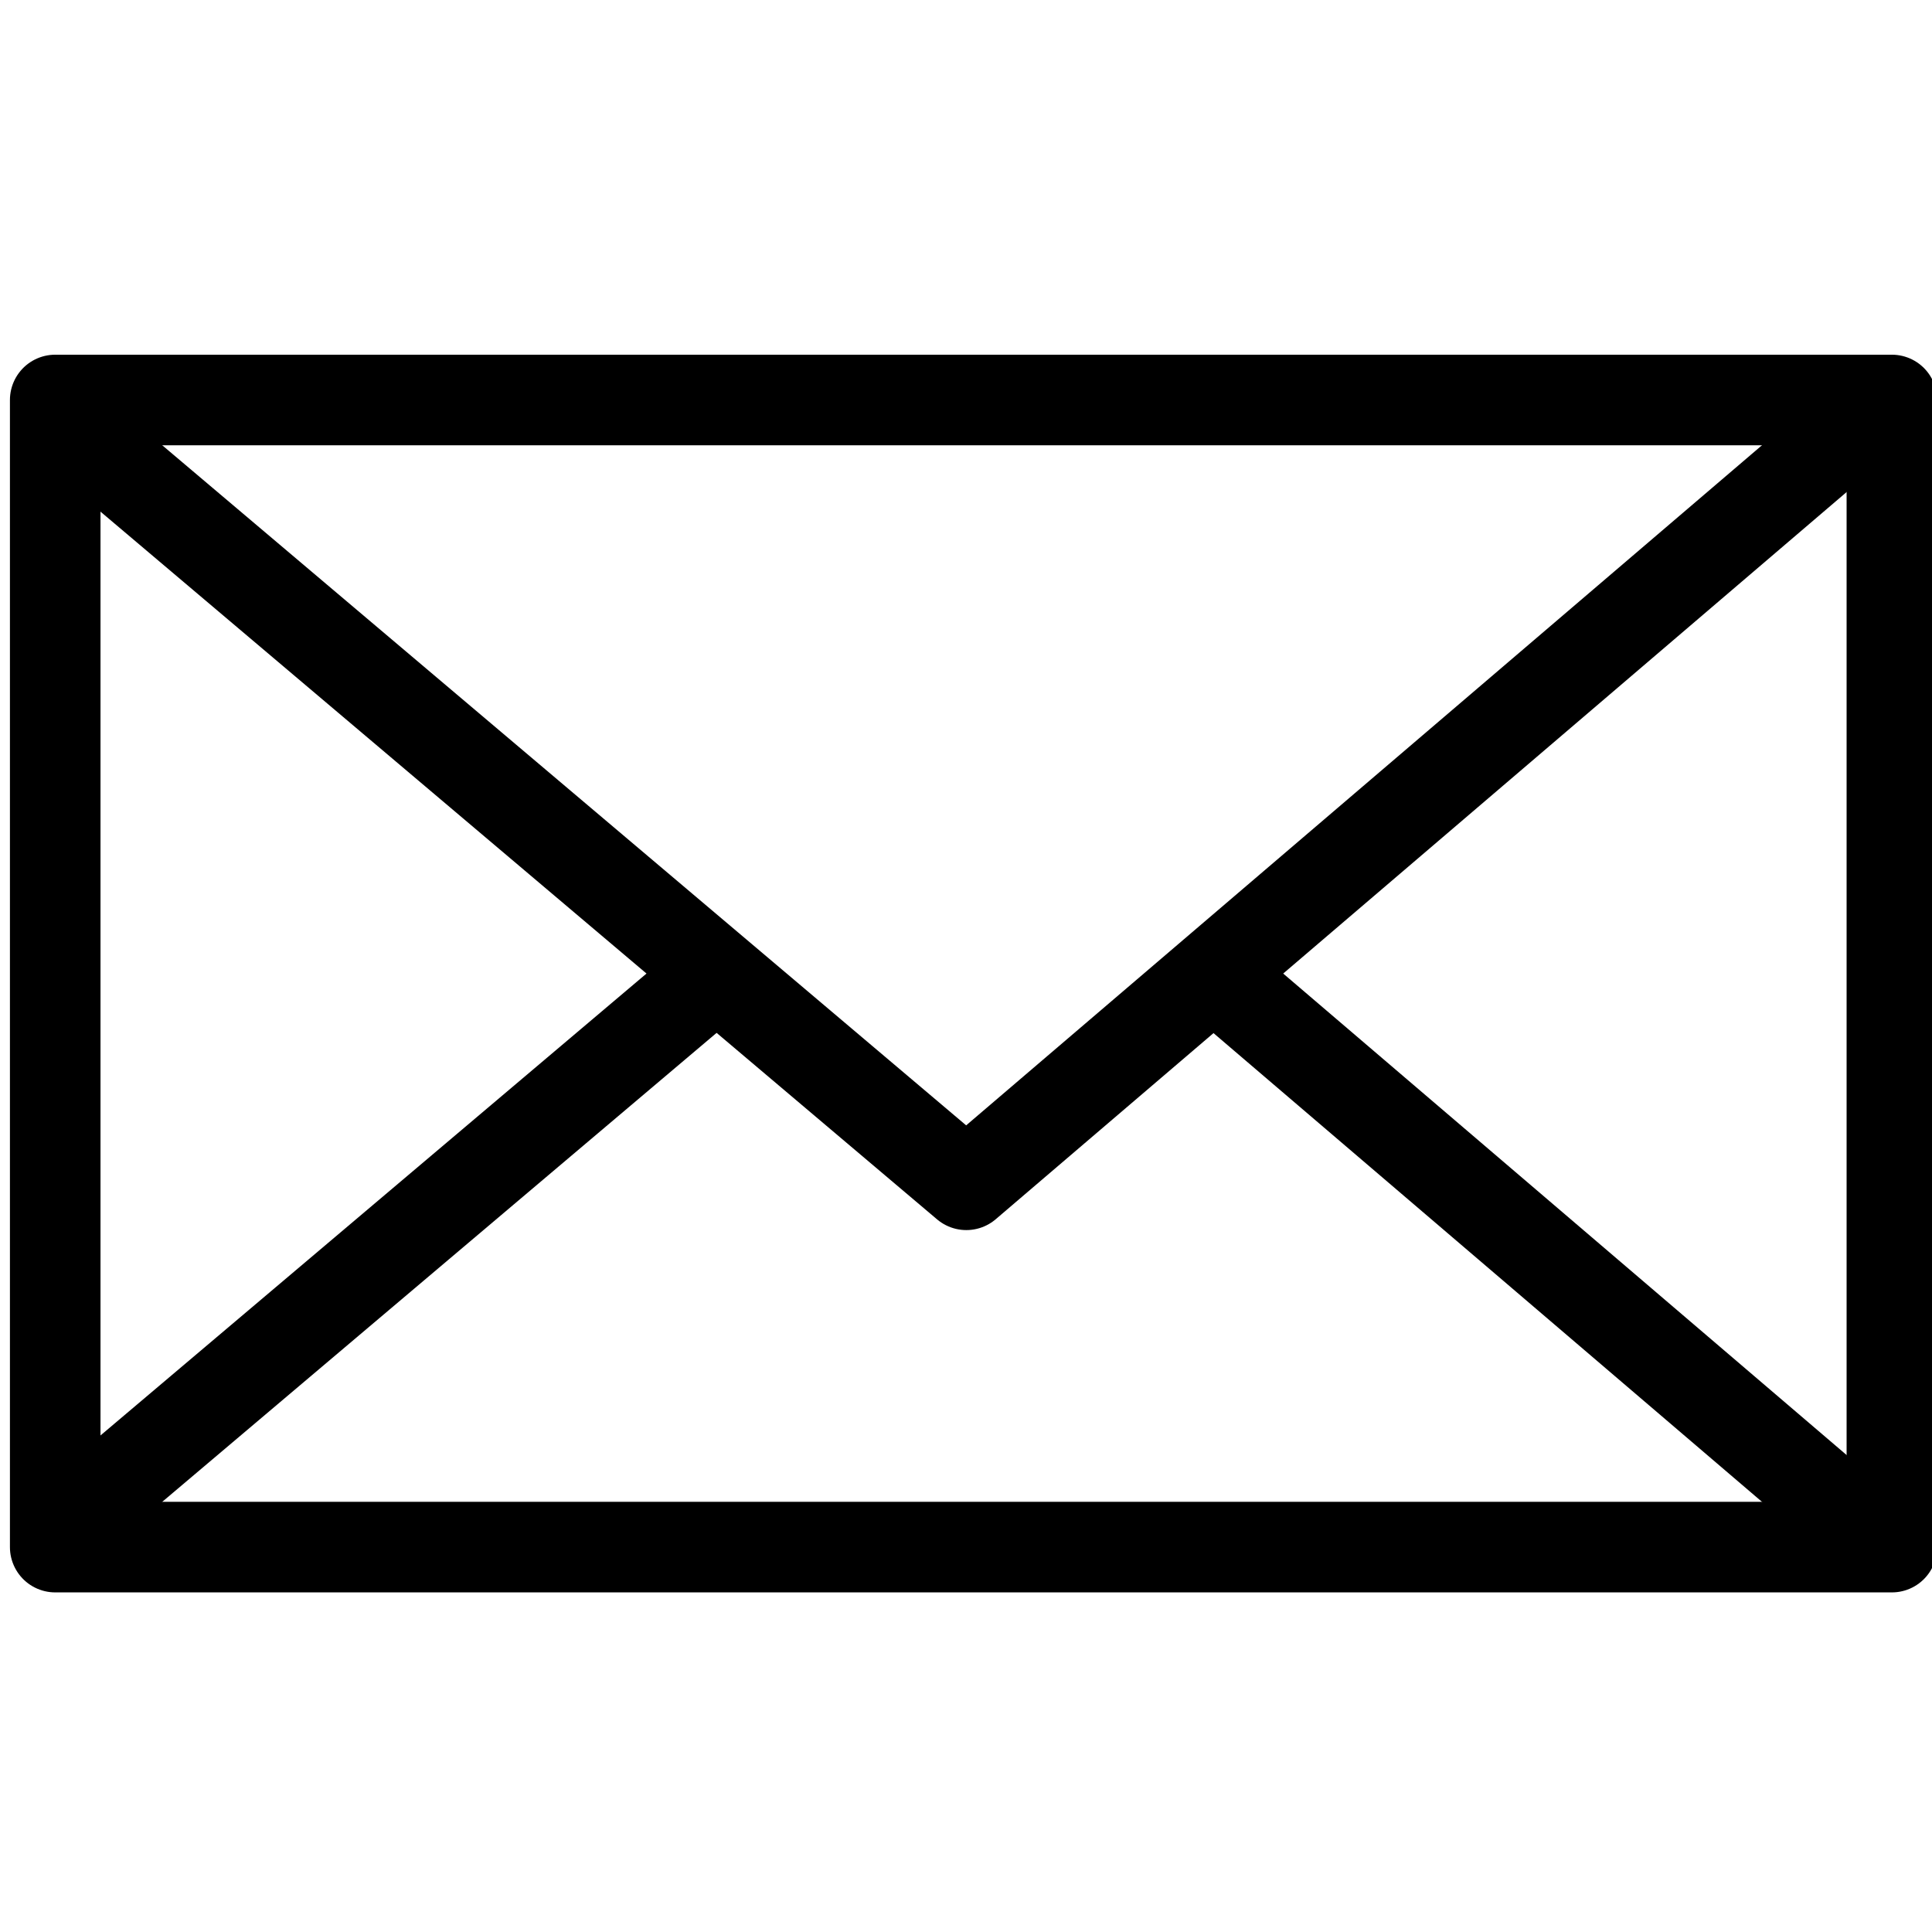 <?xml version="1.0" encoding="UTF-8"?>
<!DOCTYPE svg PUBLIC "-//W3C//DTD SVG 1.1//EN" "http://www.w3.org/Graphics/SVG/1.1/DTD/svg11.dtd">
<svg version="1.1" xmlns="http://www.w3.org/2000/svg" xmlns:xlink="http://www.w3.org/1999/xlink" x="0" y="0" width="128" height="128" viewBox="0, 0, 128, 128">
  <g id="Layer_1">
    <path d="M3.658,26.5 L125.342,26.5 L125.342,102.5 L3.658,102.5 L3.658,26.5 z" fill-opacity="0" stroke="#000000" stroke-width="6" stroke-linejoin="round"/>
    <path d="M4.137,27.836 C4.137,27.836 64.021,78.496 64.021,78.496 C64.021,78.496 124.863,26.5 124.863,26.5" fill-opacity="0" stroke="#000000" stroke-width="6" stroke-linejoin="round"/>
    <path d="M80.592,64.666 C95.349,77.277 110.106,89.889 124.863,102.5" fill-opacity="0" stroke="#000000" stroke-width="6"/>
    <path d="M47.775,64.248 C33.229,76.553 18.683,88.858 4.137,101.164" fill-opacity="0" stroke="#000000" stroke-width="6"/>
  </g>
</svg>
